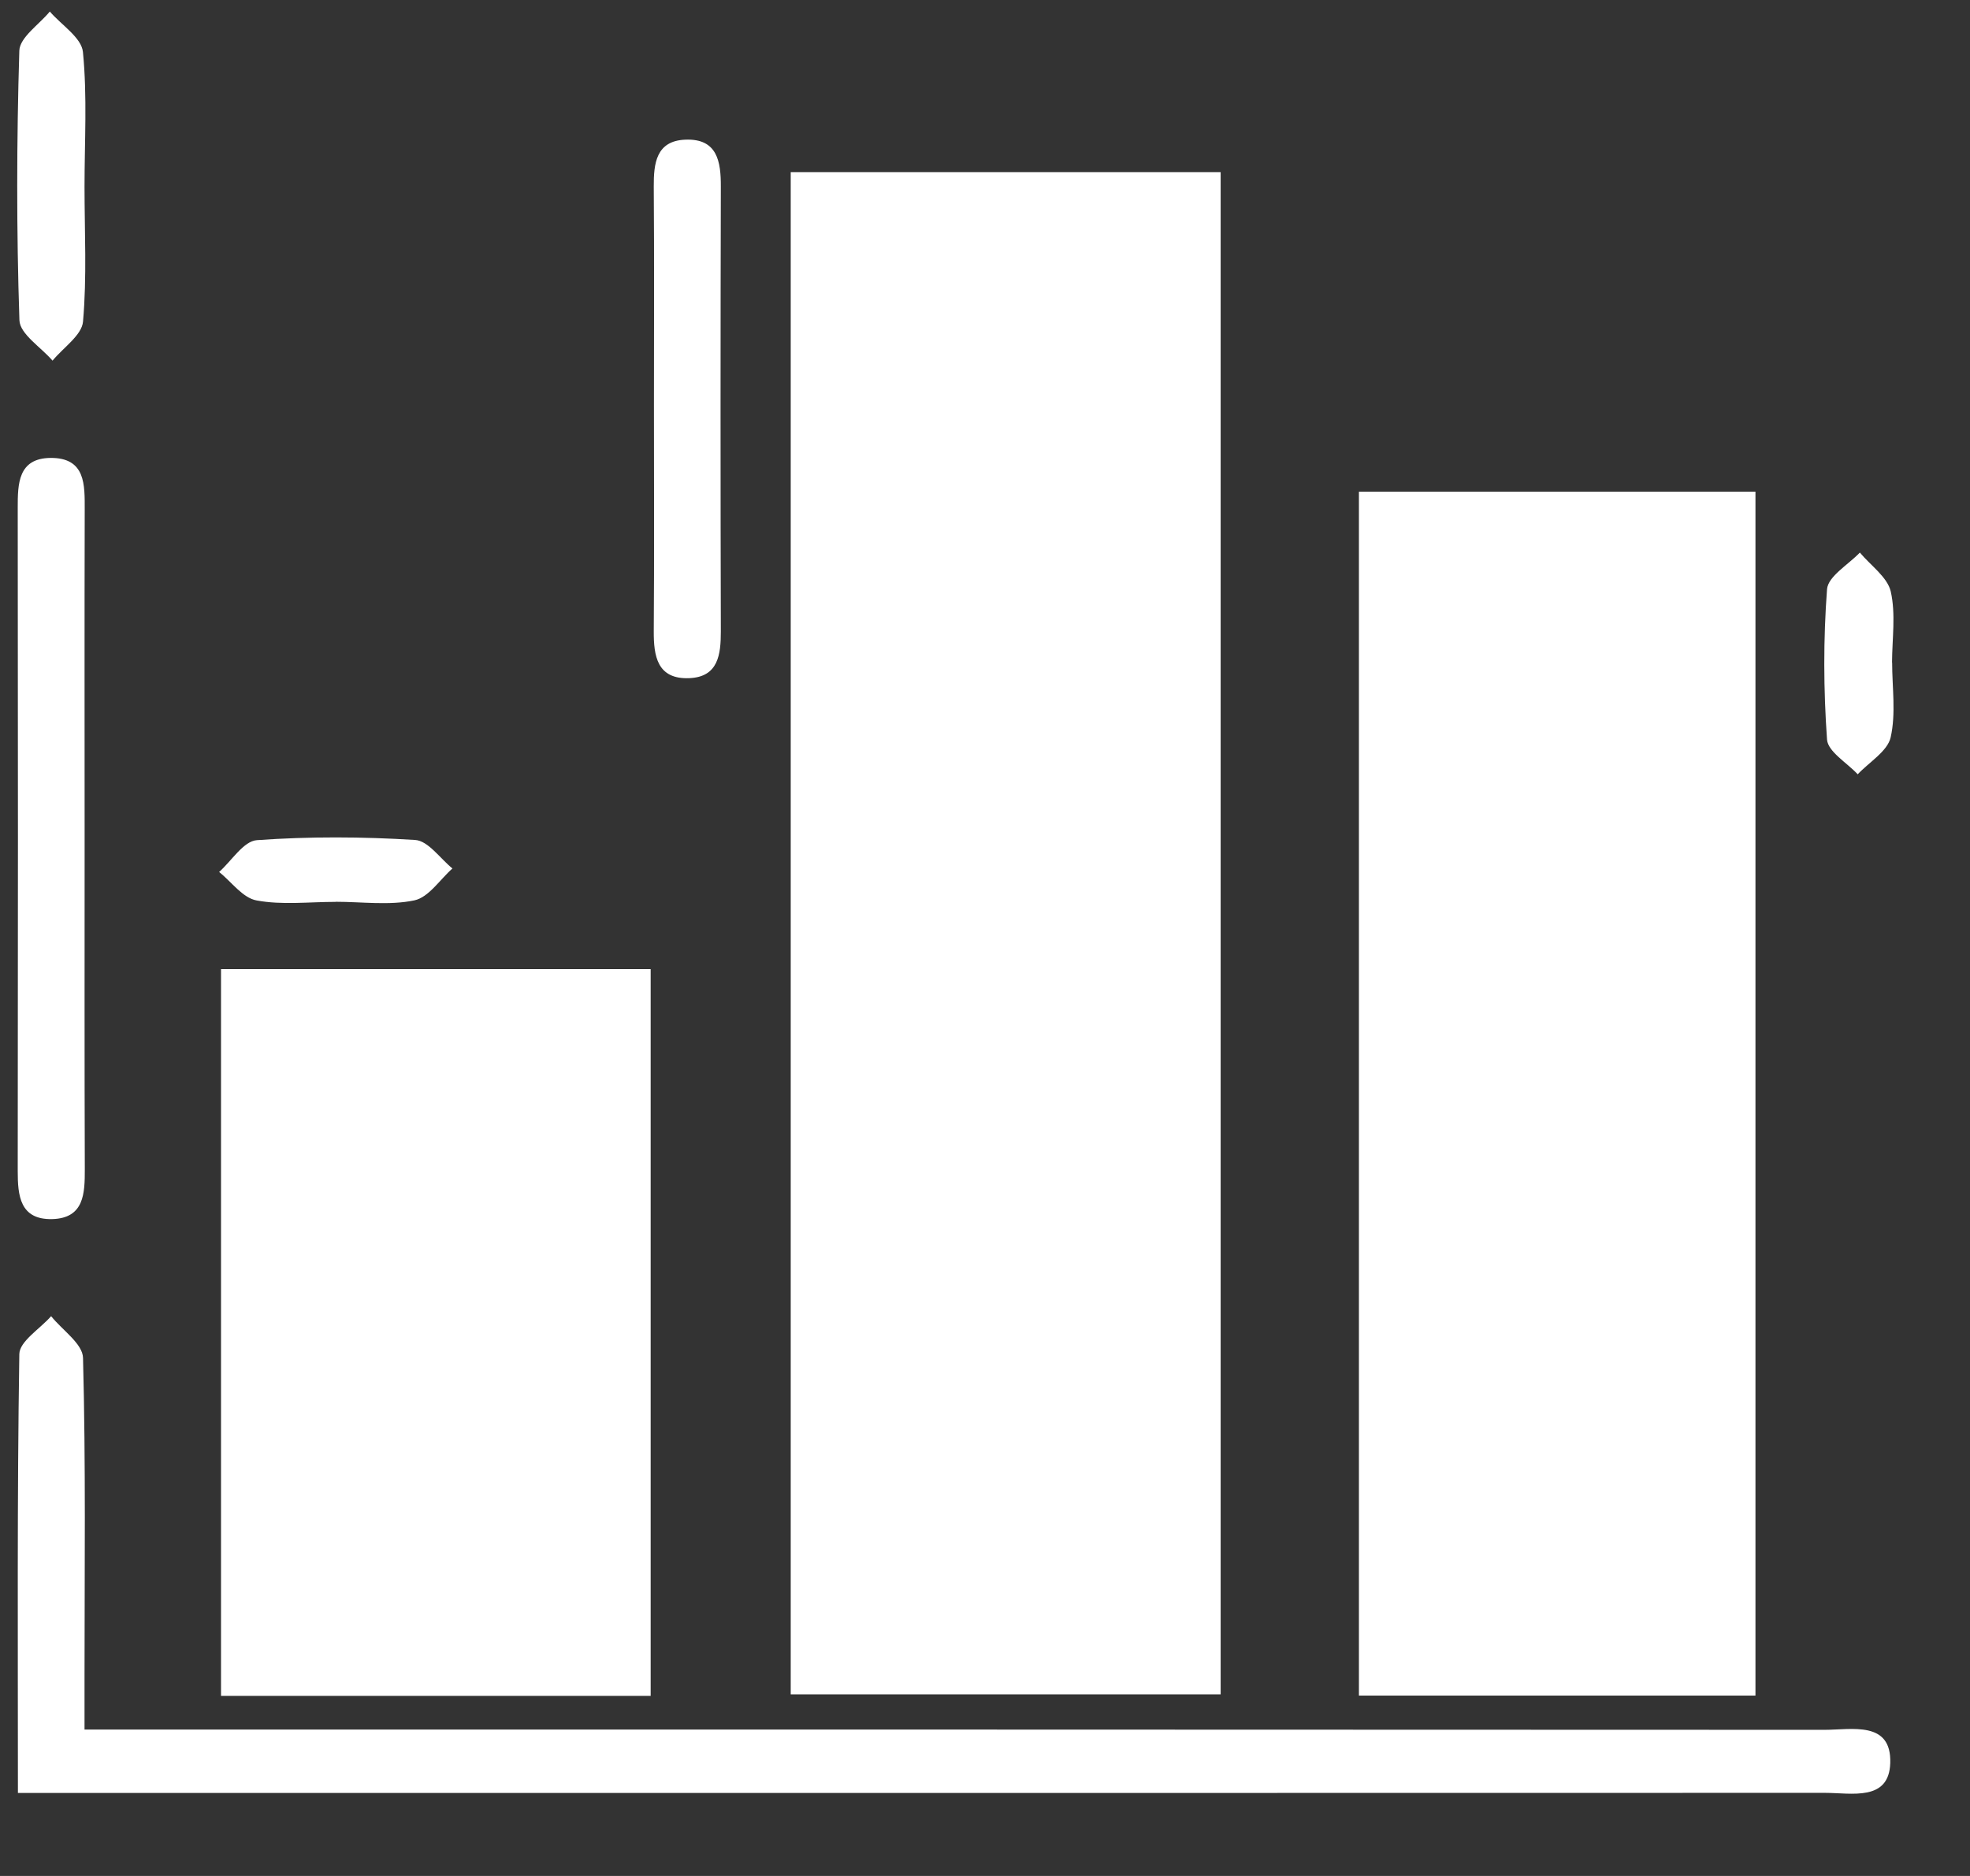 <svg width="21" height="20" viewBox="0 0 21 20" fill="none" xmlns="http://www.w3.org/2000/svg">
<rect x="0" y="0" width="21" height="20" fill="#333333" stroke="none"/>
<g clip-path="url(#clip0_1143_1764)">
<path d="M8.429 1.835H13.012V18.064H8.429V1.835Z" fill="white"/>
<path d="M18.713 18.077H14.486V5.242H18.713V18.077Z" fill="white"/>
<path d="M6.936 18.08H2.356V10.332H6.936V18.08Z" fill="white"/>
<path d="M0.191 19.115C0.191 17.514 0.182 15.975 0.206 14.436C0.208 14.3 0.427 14.167 0.545 14.032C0.664 14.181 0.882 14.326 0.885 14.477C0.915 15.607 0.901 16.739 0.901 17.869C0.901 18.038 0.901 18.206 0.901 18.439C1.092 18.439 1.262 18.439 1.434 18.439C7.439 18.439 13.444 18.439 19.449 18.442C19.742 18.442 20.164 18.343 20.15 18.796C20.137 19.208 19.736 19.114 19.454 19.114C13.212 19.116 6.969 19.115 0.726 19.115H0.191Z" fill="white"/>
<path d="M0.902 8.951C0.902 10.122 0.9 11.295 0.904 12.466C0.904 12.719 0.9 12.988 0.556 12.997C0.211 13.005 0.189 12.744 0.189 12.485C0.192 10.127 0.192 7.77 0.189 5.412C0.189 5.16 0.192 4.887 0.536 4.882C0.916 4.878 0.903 5.172 0.903 5.435C0.9 6.607 0.902 7.779 0.902 8.95V8.951Z" fill="white"/>
<path d="M6.971 4.316C6.971 3.54 6.975 2.764 6.969 1.988C6.968 1.744 6.993 1.501 7.306 1.489C7.649 1.475 7.685 1.726 7.684 1.989C7.68 3.569 7.68 5.15 7.684 6.731C7.684 6.975 7.659 7.217 7.348 7.23C7.004 7.244 6.968 6.992 6.969 6.73C6.975 5.926 6.971 5.122 6.971 4.317V4.316Z" fill="white"/>
<path d="M0.901 1.991C0.901 2.47 0.927 2.952 0.885 3.428C0.873 3.574 0.674 3.706 0.56 3.845C0.437 3.701 0.212 3.562 0.207 3.414C0.175 2.456 0.177 1.497 0.206 0.54C0.211 0.398 0.418 0.261 0.531 0.123C0.654 0.266 0.869 0.401 0.884 0.554C0.931 1.029 0.901 1.511 0.901 1.991Z" fill="white"/>
<path d="M20.17 7.063C20.17 7.33 20.212 7.606 20.154 7.862C20.12 8.01 19.925 8.125 19.803 8.255C19.689 8.132 19.486 8.014 19.476 7.885C19.438 7.352 19.436 6.814 19.476 6.282C19.487 6.144 19.703 6.02 19.826 5.891C19.94 6.028 20.119 6.152 20.155 6.305C20.21 6.547 20.17 6.809 20.169 7.063H20.17Z" fill="white"/>
<path d="M3.577 9.615C3.296 9.615 3.007 9.65 2.736 9.6C2.587 9.573 2.468 9.402 2.336 9.296C2.47 9.177 2.596 8.967 2.739 8.957C3.298 8.917 3.865 8.92 4.425 8.955C4.564 8.963 4.691 9.152 4.823 9.259C4.689 9.377 4.571 9.566 4.417 9.599C4.149 9.655 3.858 9.614 3.577 9.614V9.615Z" fill="white"/>
</g>
<defs>
<clipPath id="clip0_1143_1764">
<rect width="20" height="19" fill="white" transform="translate(0.184 0.123)"/>
</clipPath>
</defs>
</svg>
